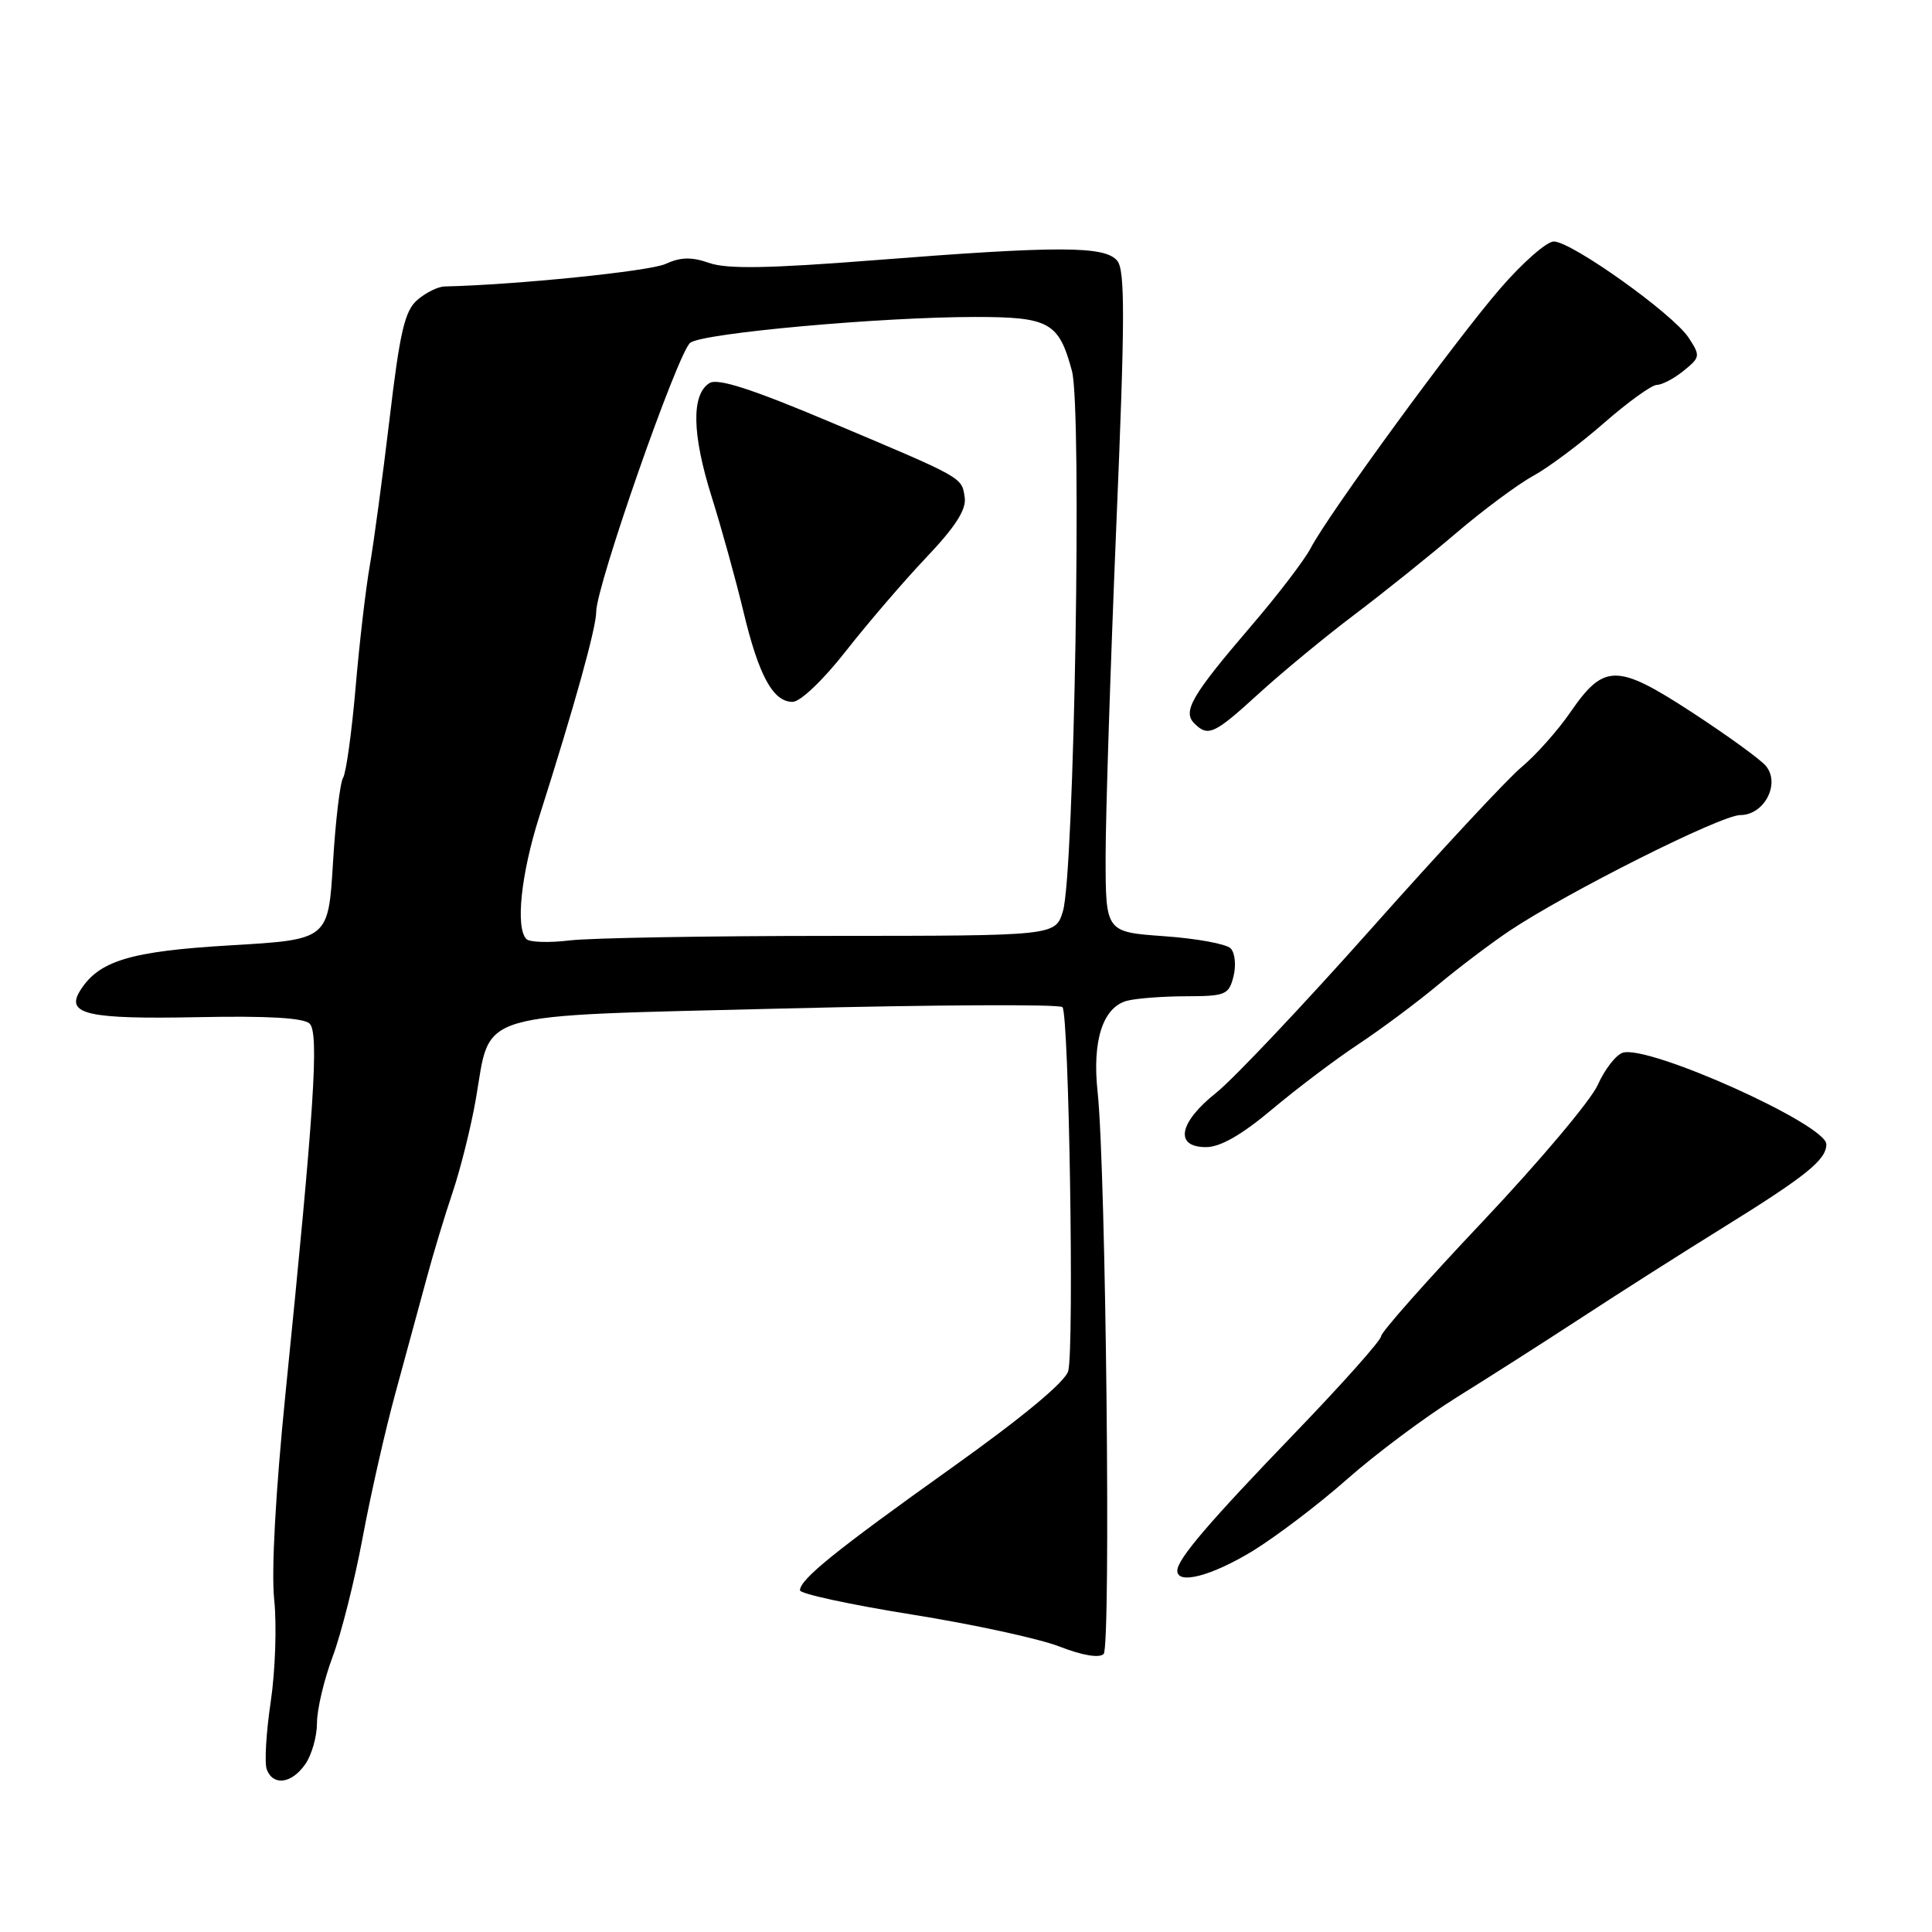 <?xml version="1.0" encoding="UTF-8" standalone="no"?>
<!DOCTYPE svg PUBLIC "-//W3C//DTD SVG 1.1//EN" "http://www.w3.org/Graphics/SVG/1.1/DTD/svg11.dtd" >
<svg xmlns="http://www.w3.org/2000/svg" xmlns:xlink="http://www.w3.org/1999/xlink" version="1.1" viewBox="0 0 256 256">
 <g >
 <path fill="currentColor"
d=" M 40.44 233.78 C 41.30 232.56 42.00 230.10 42.00 228.32 C 42.00 226.53 42.93 222.58 44.07 219.54 C 45.21 216.50 47.00 209.39 48.05 203.75 C 49.10 198.11 51.06 189.45 52.42 184.50 C 53.77 179.55 55.61 172.80 56.50 169.50 C 57.38 166.20 58.96 160.99 60.00 157.91 C 61.03 154.84 62.41 149.32 63.05 145.64 C 65.11 133.81 62.15 134.68 103.93 133.63 C 123.80 133.14 140.39 133.05 140.78 133.45 C 141.64 134.31 142.35 178.47 141.55 181.65 C 141.19 183.07 135.60 187.72 126.02 194.55 C 110.69 205.48 106.00 209.27 106.00 210.73 C 106.00 211.18 112.64 212.62 120.75 213.92 C 128.86 215.21 137.71 217.13 140.40 218.18 C 143.42 219.36 145.67 219.73 146.24 219.16 C 147.22 218.18 146.54 154.93 145.44 144.69 C 144.70 137.91 146.13 133.47 149.33 132.61 C 150.52 132.29 154.04 132.02 157.14 132.01 C 162.40 132.00 162.83 131.82 163.45 129.36 C 163.81 127.89 163.64 126.24 163.06 125.66 C 162.47 125.07 158.51 124.35 154.25 124.05 C 146.50 123.50 146.50 123.50 146.50 113.50 C 146.50 108.00 147.14 88.34 147.91 69.80 C 149.07 42.31 149.09 35.82 148.04 34.55 C 146.40 32.57 140.29 32.56 115.83 34.48 C 101.91 35.57 96.35 35.67 94.00 34.85 C 91.63 34.02 90.18 34.06 88.17 34.98 C 86.07 35.94 68.41 37.74 58.90 37.96 C 58.02 37.98 56.40 38.79 55.29 39.75 C 53.63 41.19 52.98 43.99 51.62 55.50 C 50.70 63.20 49.52 71.97 48.99 75.00 C 48.46 78.03 47.61 85.31 47.11 91.19 C 46.60 97.07 45.86 102.42 45.46 103.06 C 45.06 103.71 44.45 108.80 44.12 114.37 C 43.50 124.50 43.50 124.50 30.58 125.26 C 17.26 126.04 13.08 127.30 10.61 131.28 C 8.66 134.40 11.65 135.07 26.19 134.78 C 35.45 134.59 40.26 134.87 41.03 135.64 C 42.30 136.90 41.64 146.93 37.83 184.64 C 36.52 197.64 35.94 208.15 36.33 211.93 C 36.69 215.31 36.48 221.42 35.87 225.51 C 35.26 229.60 35.03 233.63 35.35 234.47 C 36.20 236.68 38.64 236.35 40.44 233.78 Z  M 165.91 205.56 C 169.02 203.66 174.70 199.36 178.52 195.98 C 182.34 192.61 188.85 187.75 192.98 185.18 C 197.12 182.61 204.64 177.81 209.69 174.51 C 214.75 171.20 223.07 165.91 228.19 162.74 C 239.32 155.84 242.00 153.69 242.00 151.62 C 242.00 149.00 218.44 138.41 215.02 139.49 C 214.12 139.78 212.63 141.70 211.71 143.76 C 210.79 145.82 203.95 153.93 196.52 161.80 C 189.08 169.66 183.00 176.53 183.00 177.06 C 183.00 177.59 177.91 183.31 171.69 189.77 C 160.14 201.76 156.00 206.60 156.00 208.13 C 156.00 210.01 160.51 208.83 165.91 205.56 Z  M 168.55 147.00 C 171.82 144.25 176.97 140.36 180.00 138.36 C 183.03 136.35 187.75 132.83 190.50 130.54 C 193.25 128.24 197.53 125.01 200.00 123.35 C 207.70 118.21 228.04 108.00 230.60 108.00 C 233.78 108.00 235.94 103.84 233.99 101.49 C 233.28 100.63 228.87 97.44 224.20 94.39 C 214.25 87.90 212.54 87.90 208.08 94.38 C 206.43 96.78 203.53 100.04 201.64 101.62 C 199.74 103.20 190.79 112.83 181.75 123.00 C 172.70 133.18 163.43 142.98 161.15 144.80 C 156.19 148.74 155.58 152.00 159.80 152.00 C 161.70 152.00 164.51 150.39 168.55 147.00 Z  M 166.81 91.89 C 169.88 89.09 175.57 84.39 179.45 81.46 C 183.33 78.53 189.43 73.64 193.00 70.59 C 196.57 67.55 201.15 64.15 203.17 63.05 C 205.18 61.95 209.42 58.78 212.57 56.02 C 215.73 53.26 218.87 51.00 219.54 51.00 C 220.22 51.00 221.82 50.16 223.09 49.13 C 225.30 47.34 225.33 47.15 223.74 44.73 C 221.68 41.59 208.24 32.00 205.89 32.00 C 204.94 32.00 201.74 34.81 198.77 38.25 C 192.75 45.22 176.03 68.12 173.69 72.60 C 172.86 74.20 169.28 78.88 165.74 83.00 C 157.91 92.14 156.67 94.27 158.25 95.85 C 160.08 97.68 160.89 97.30 166.81 91.89 Z  M 69.75 124.43 C 68.29 122.94 69.03 115.84 71.45 108.22 C 76.15 93.45 79.00 83.19 79.00 81.07 C 79.00 77.64 89.85 46.61 91.47 45.41 C 93.20 44.13 116.79 42.00 129.23 42.00 C 139.06 42.00 140.30 42.70 142.04 49.16 C 143.38 54.14 142.35 115.82 140.84 120.75 C 139.84 124.00 139.84 124.00 110.17 124.01 C 93.85 124.01 78.25 124.28 75.50 124.61 C 72.75 124.94 70.16 124.86 69.75 124.43 Z  M 112.10 86.25 C 115.01 82.54 119.81 76.95 122.77 73.83 C 126.60 69.80 128.06 67.51 127.83 65.93 C 127.43 63.21 127.81 63.42 110.01 55.92 C 99.60 51.53 95.10 50.08 94.01 50.76 C 91.59 52.27 91.69 57.52 94.29 65.80 C 95.62 70.03 97.51 76.88 98.50 81.00 C 100.53 89.52 102.43 93.00 105.02 93.00 C 106.05 93.00 109.08 90.11 112.10 86.25 Z "/>
</g>
</svg>